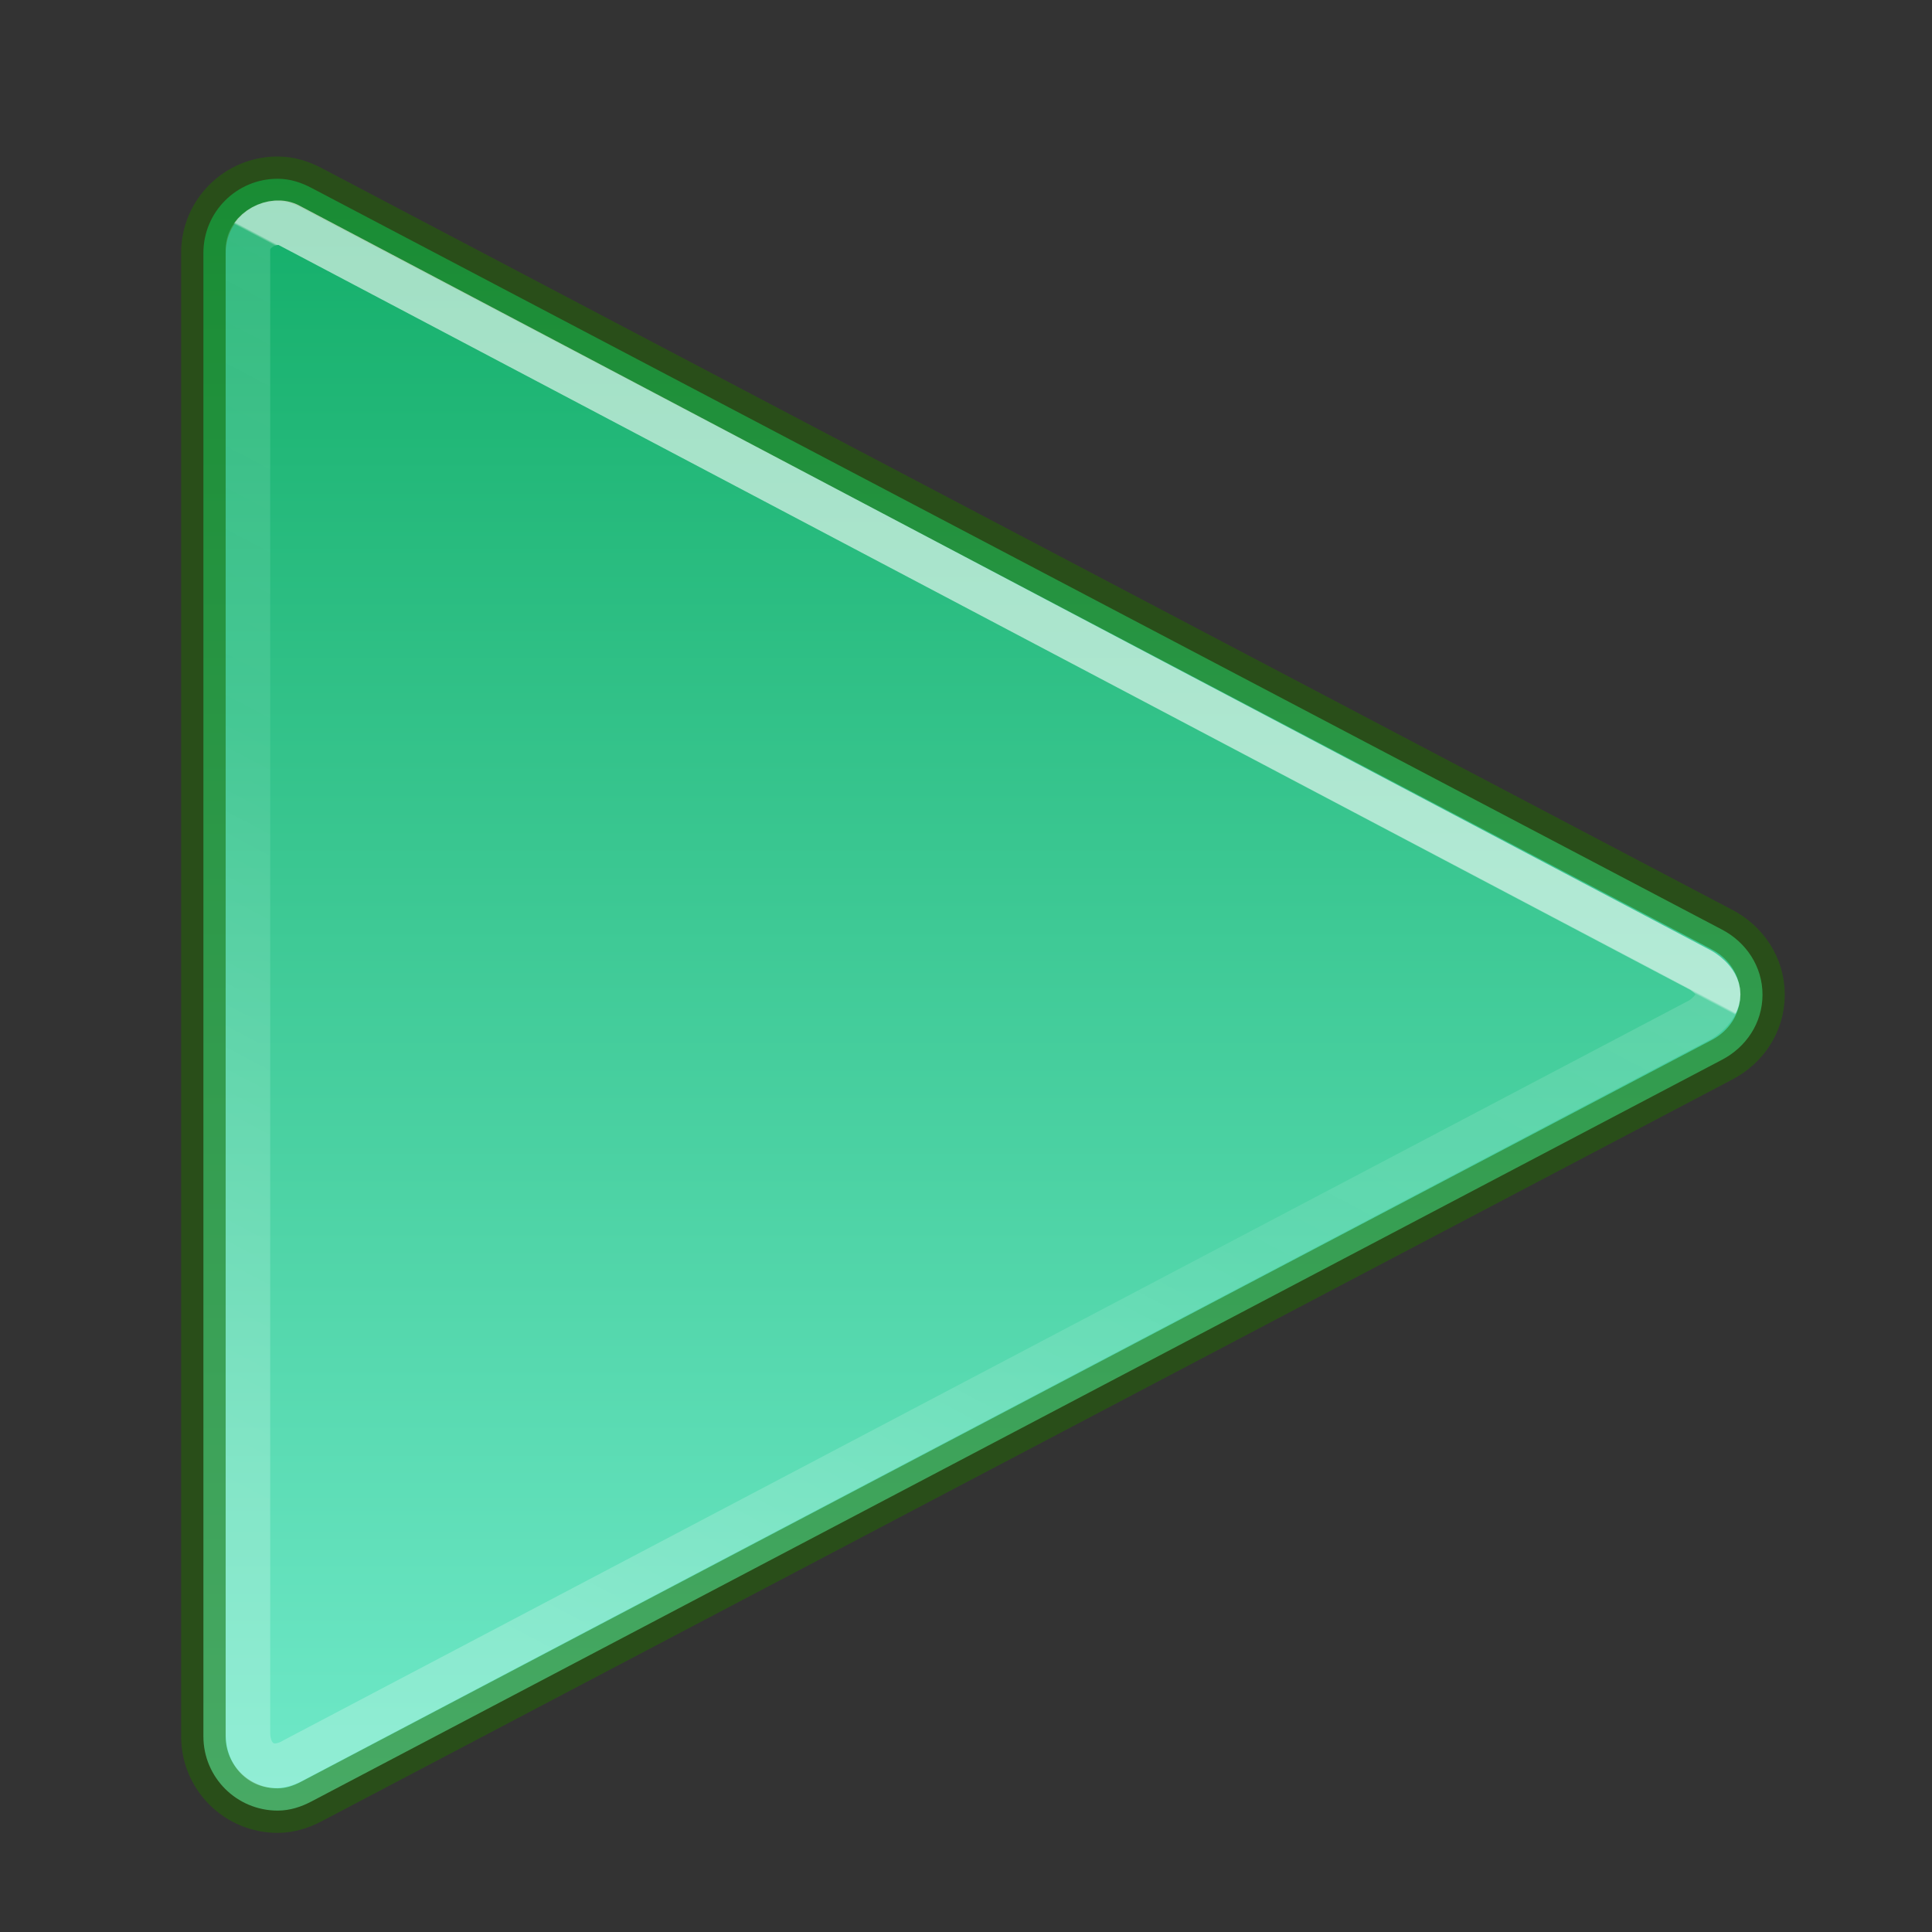 <?xml version="1.0" encoding="UTF-8" standalone="no"?>
<svg
   id="svg3326"
   height="64"
   width="64"
   version="1.1"
   sodipodi:docname="com.github.gabutakut.gabutdm.onactive.svg"
   inkscape:version="1.2.2 (b0a8486541, 2022-12-01)"
   xmlns:inkscape="http://www.inkscape.org/namespaces/inkscape"
   xmlns:sodipodi="http://sodipodi.sourceforge.net/DTD/sodipodi-0.dtd"
   xmlns:xlink="http://www.w3.org/1999/xlink"
   xmlns="http://www.w3.org/2000/svg"
   xmlns:svg="http://www.w3.org/2000/svg"
   xmlns:rdf="http://www.w3.org/1999/02/22-rdf-syntax-ns#"
   xmlns:cc="http://creativecommons.org/ns#"
   xmlns:dc="http://purl.org/dc/elements/1.1/">
  <rect width="100%" height="100%" fill="#333333" stroke="none"/>
  <sodipodi:namedview
     id="namedview17"
     pagecolor="#ffffff"
     bordercolor="#666666"
     borderopacity="1.0"
     inkscape:pageshadow="2"
     inkscape:pageopacity="0.0"
     inkscape:pagecheckerboard="0"
     showgrid="false"
     width="64px"
     inkscape:zoom="4.1542523"
     inkscape:cx="6.0179301"
     inkscape:cy="15.044825"
     inkscape:window-width="1366"
     inkscape:window-height="705"
     inkscape:window-x="0"
     inkscape:window-y="0"
     inkscape:window-maximized="1"
     inkscape:current-layer="svg3326"
     inkscape:showpageshadow="2"
     inkscape:deskcolor="#d1d1d1" />
  <defs
     id="defs3328">
    <linearGradient
       id="linearGradient3881">
      <stop
         id="stop3883"
         style="stop-color:#ffffff;stop-opacity:1"
         offset="0" />
      <stop
         id="stop3885"
         style="stop-color:#ffffff;stop-opacity:0.235"
         offset="0.002" />
      <stop
         id="stop3887"
         style="stop-color:#ffffff;stop-opacity:0.157"
         offset="0.392" />
      <stop
         id="stop3889"
         style="stop-color:#ffffff;stop-opacity:0.392"
         offset="1" />
    </linearGradient>
    <linearGradient
       id="linearGradient1046">
      <stop
         id="stop1042"
         offset="0"
         style="stop-color:#11ae67;stop-opacity:0.992;" />
      <stop
         id="stop1044"
         offset="1"
         style="stop-color:#74edce;stop-opacity:0.992;" />
    </linearGradient>
    <linearGradient
       gradientTransform="matrix(2.582,0,0,2.58,0.282,2.052)"
       gradientUnits="userSpaceOnUse"
       y2="23.046"
       x2="13"
       y1="1"
       x1="13"
       id="linearGradient912"
       xlink:href="#linearGradient1046" />
    <linearGradient
       x1="24.607"
       y1="21.329"
       x2="17.064"
       y2="35.86"
       id="linearGradient3038-7"
       xlink:href="#linearGradient3881"
       gradientUnits="userSpaceOnUse"
       gradientTransform="matrix(2.245,0,0,2.281,-22.367,-28.083)" />
    <linearGradient
       gradientTransform="matrix(2.261,0,0,1.69,-4657.922,-5373.426)"
       gradientUnits="userSpaceOnUse"
       xlink:href="#linearGradient947"
       id="linearGradient11527-6-5"
       y2="3241.997"
       x2="2035.165"
       y1="3208.074"
       x1="2035.165" />
    <linearGradient
       id="linearGradient947">
      <stop
         id="stop943"
         style="stop-color:#ed5353;stop-opacity:1"
         offset="0" />
      <stop
         id="stop945"
         style="stop-color:#c6262e;stop-opacity:1"
         offset="1" />
    </linearGradient>
  </defs>
  <path
     id="path980"
     style="font-variation-settings:normal;vector-effect:none;fill:url(#linearGradient912);fill-opacity:1;stroke:#206b00;stroke-width:1.476;stroke-linecap:round;stroke-linejoin:round;stroke-miterlimit:4;stroke-dasharray:none;stroke-dashoffset:0;stroke-opacity:0.5;marker:none;stop-color:#000000"
     d="m 9.197,5.922 c -1.358,0 -2.459,1.1 -2.459,2.457 V 57.521 c 0,1.357 1.101,2.457 2.459,2.457 0.414,0 0.786,-0.126 1.129,-0.307 L 57.045,35.105 c 0.786,-0.41 1.34,-1.208 1.34,-2.155 0,-0.947 -0.555,-1.745 -1.34,-2.155 L 10.326,6.229 C 9.984,6.048 9.612,5.922 9.197,5.922 Z" />
  <path
     style="color:#000000;clip-rule:nonzero;display:inline;overflow:visible;visibility:visible;opacity:0.6;isolation:auto;mix-blend-mode:normal;color-interpolation:sRGB;color-interpolation-filters:linearRGB;solid-color:#000000;solid-opacity:1;fill:none;fill-opacity:1;fill-rule:nonzero;stroke:url(#linearGradient3038-7);stroke-width:1.476;stroke-linecap:butt;stroke-linejoin:round;stroke-miterlimit:4;stroke-dasharray:none;stroke-dashoffset:0;stroke-opacity:1;marker:none;color-rendering:auto;image-rendering:auto;shape-rendering:auto;text-rendering:auto;enable-background:accumulate"
     id="path4220"
     d="M 8.213,8.258 V 57.393 c 0,0.928 0.726,1.389 1.536,0.902 L 56.343,33.769 c 0,0 0.573,-0.353 0.573,-0.831 0,-0.478 -0.573,-0.796 -0.573,-0.796 L 9.584,7.469 C 9.067,7.179 8.213,7.617 8.213,8.258 Z" />
</svg>

